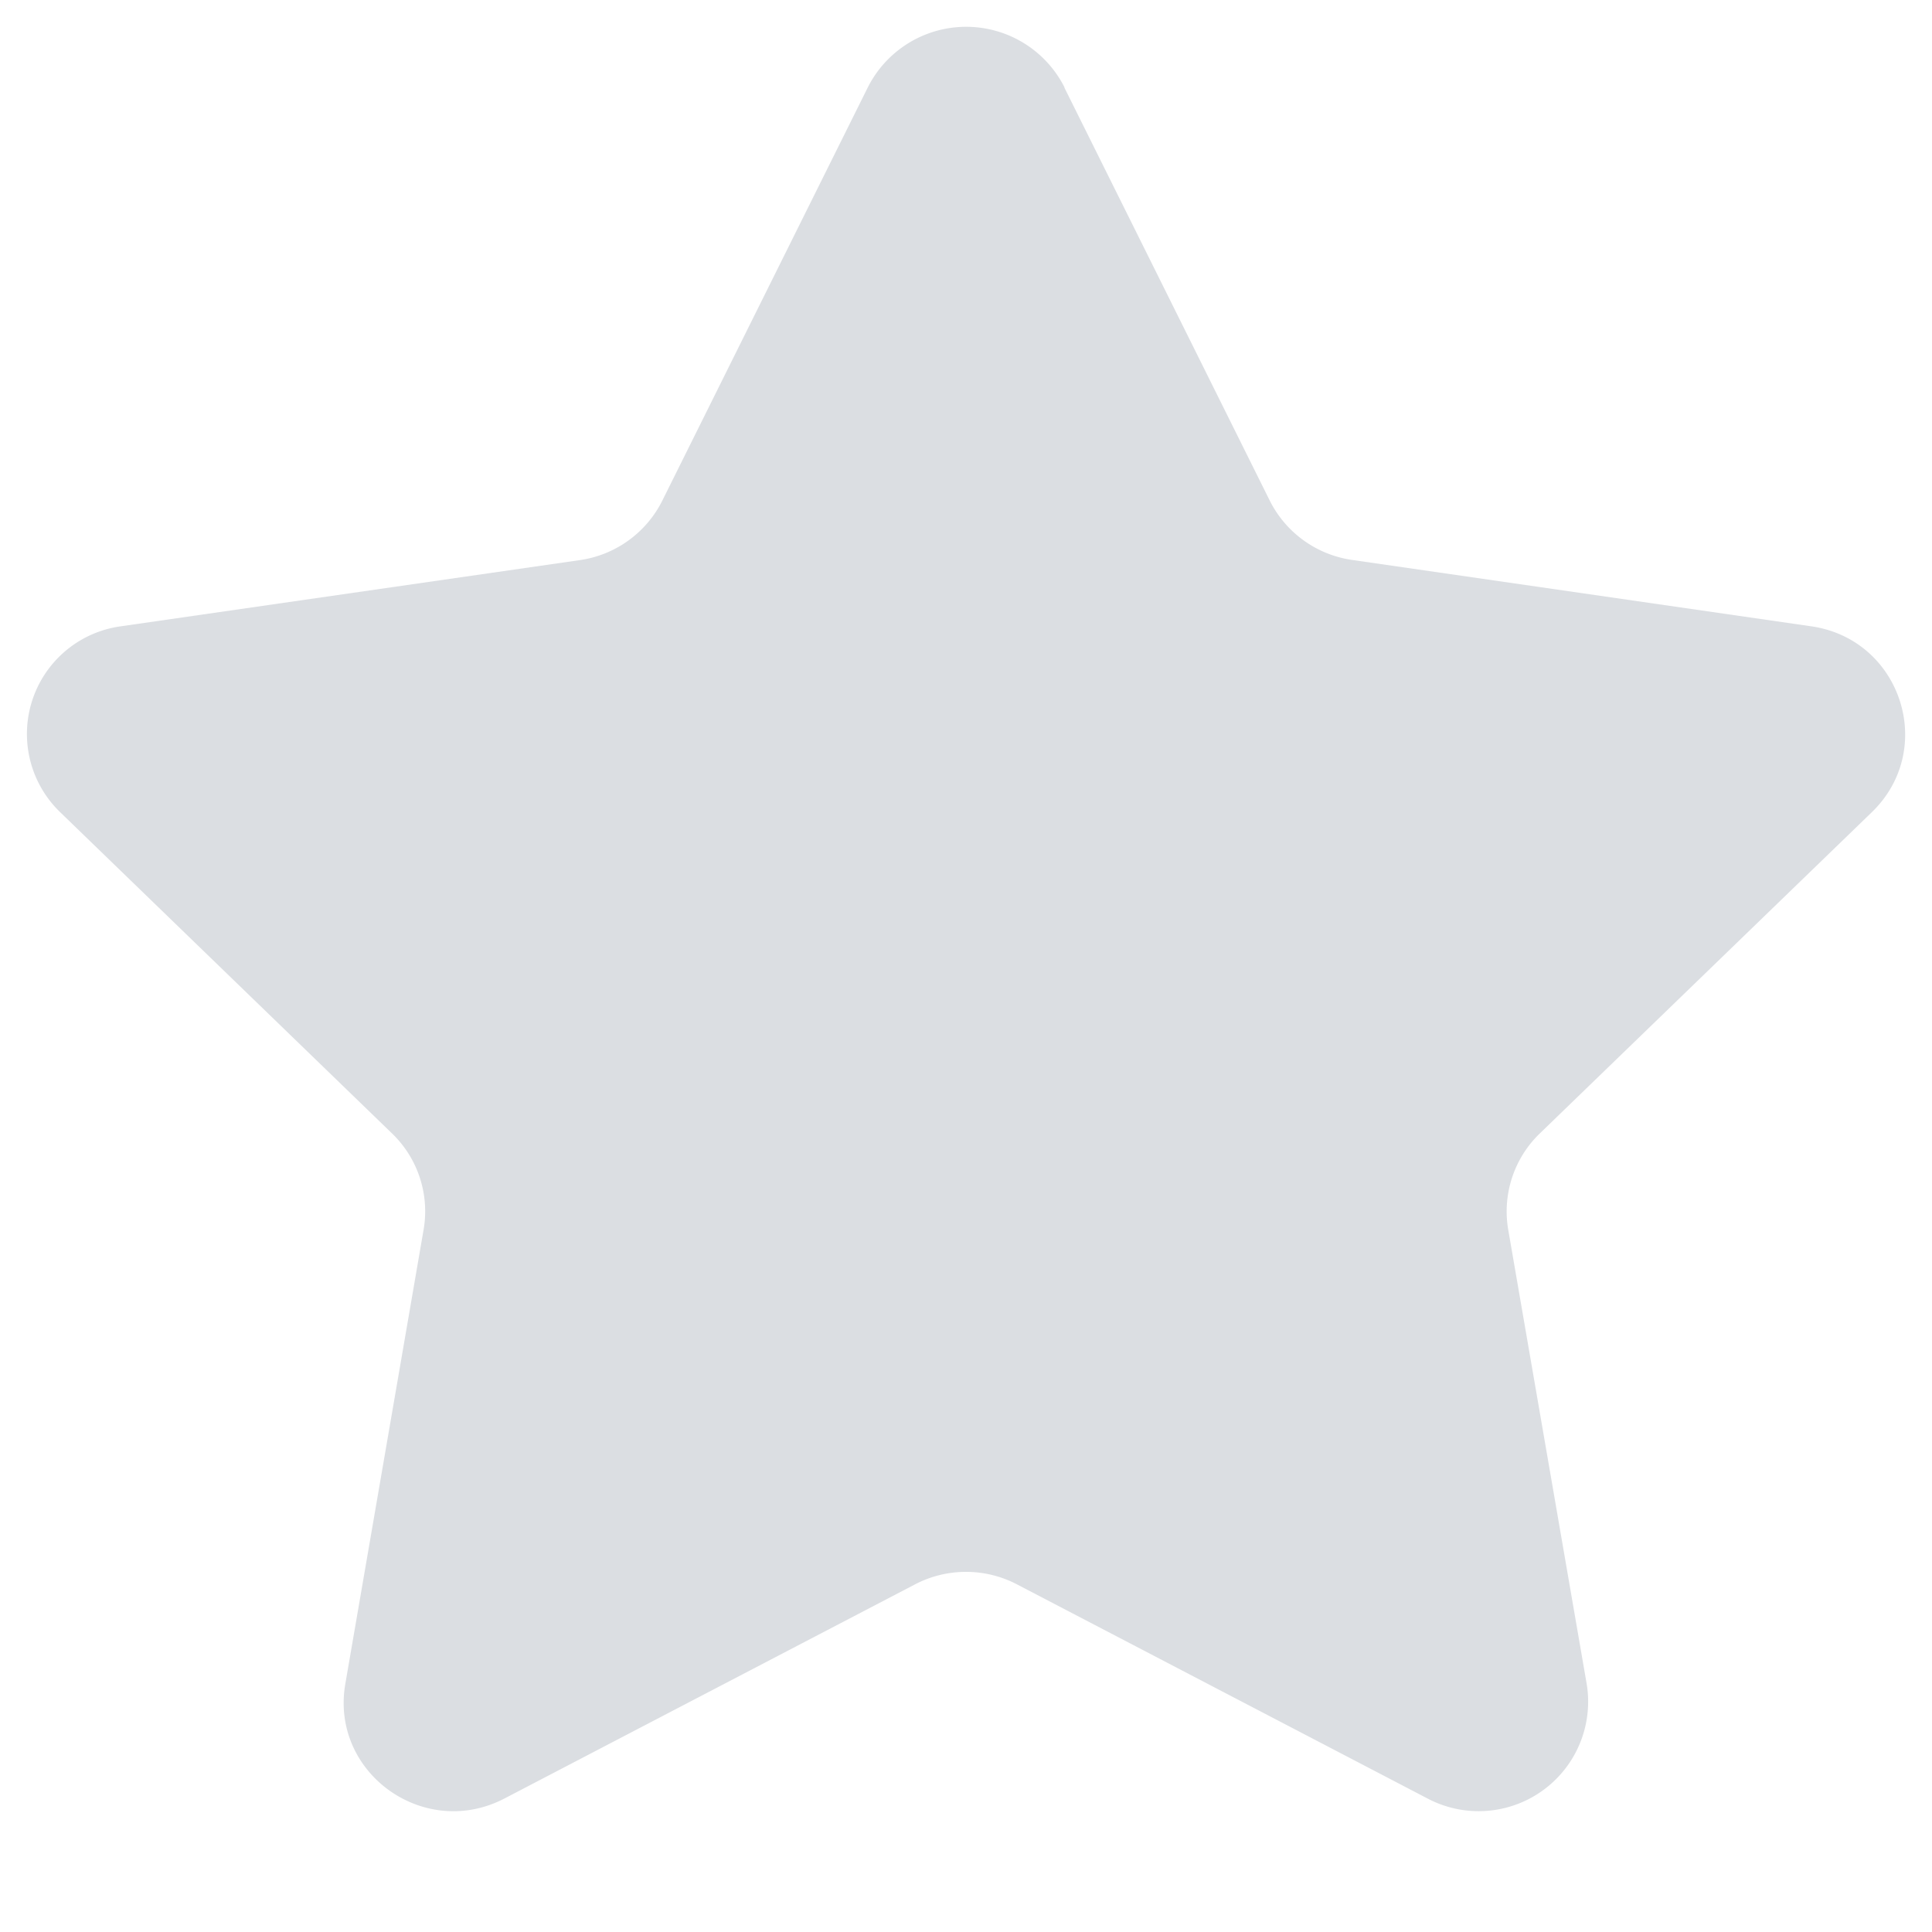 <svg width="12" height="12" viewBox="0 0 12 12" xmlns="http://www.w3.org/2000/svg"><g fill="none" fill-rule="evenodd"><path d="M-1-1h14v14H-1z"/><path d="M6.611.544l1.275 2.564a.68.68 0 0 0 .513.37l2.85.412c.559.08.782.762.378 1.154L9.564 7.04a.673.673 0 0 0-.196.599l.487 2.819a.68.68 0 0 1-.988.713l-2.55-1.33a.684.684 0 0 0-.634 0l-2.55 1.33c-.5.26-1.084-.161-.988-.713l.486-2.82a.671.671 0 0 0-.196-.598L.373 5.044A.675.675 0 0 1 .751 3.89l2.85-.411a.68.68 0 0 0 .513-.37L5.39.543a.684.684 0 0 1 1.222 0" fill="#DBDEE2"/></g></svg>